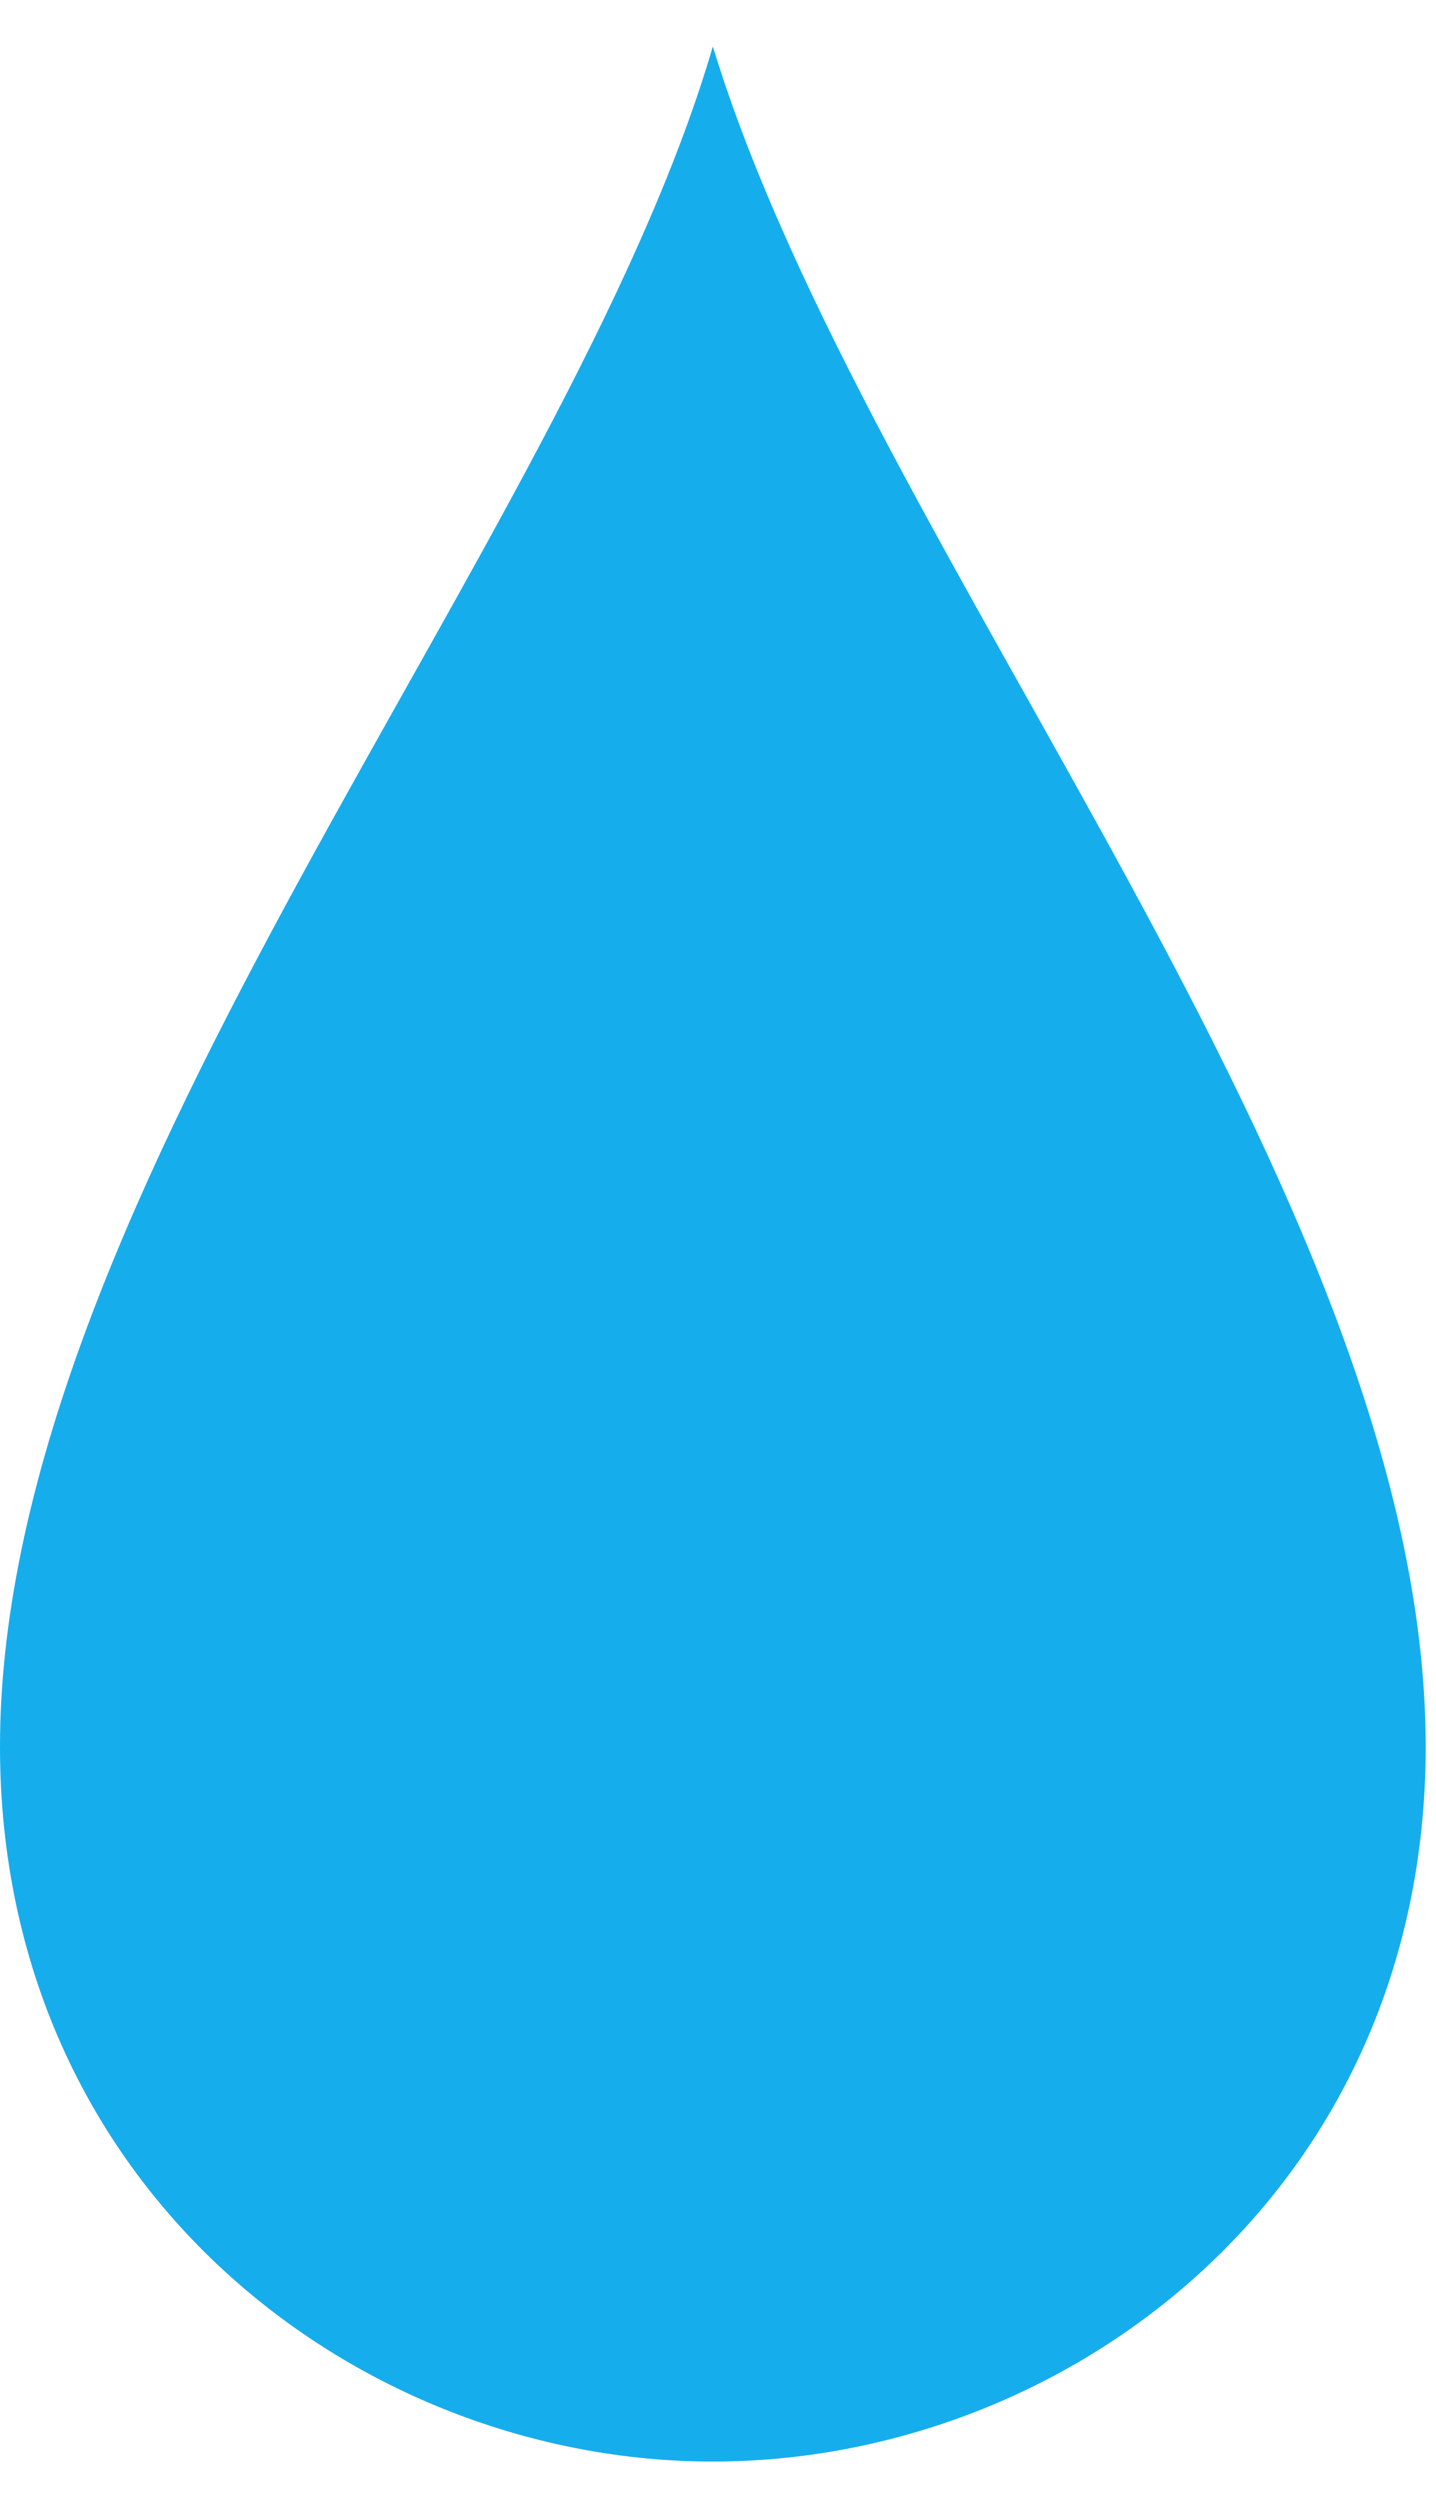 <svg width="27" height="47" viewBox="0 0 27 47" fill="none" xmlns="http://www.w3.org/2000/svg">
<path d="M13.403 0.873C16.304 10.403 26.806 22.397 26.806 32.84C26.806 41.166 20.104 46.279 13.403 46.279C6.701 46.279 0 41.131 0 32.84C0 22.397 10.668 10.25 13.403 0.873Z" fill="#16ADED"/>
</svg>
